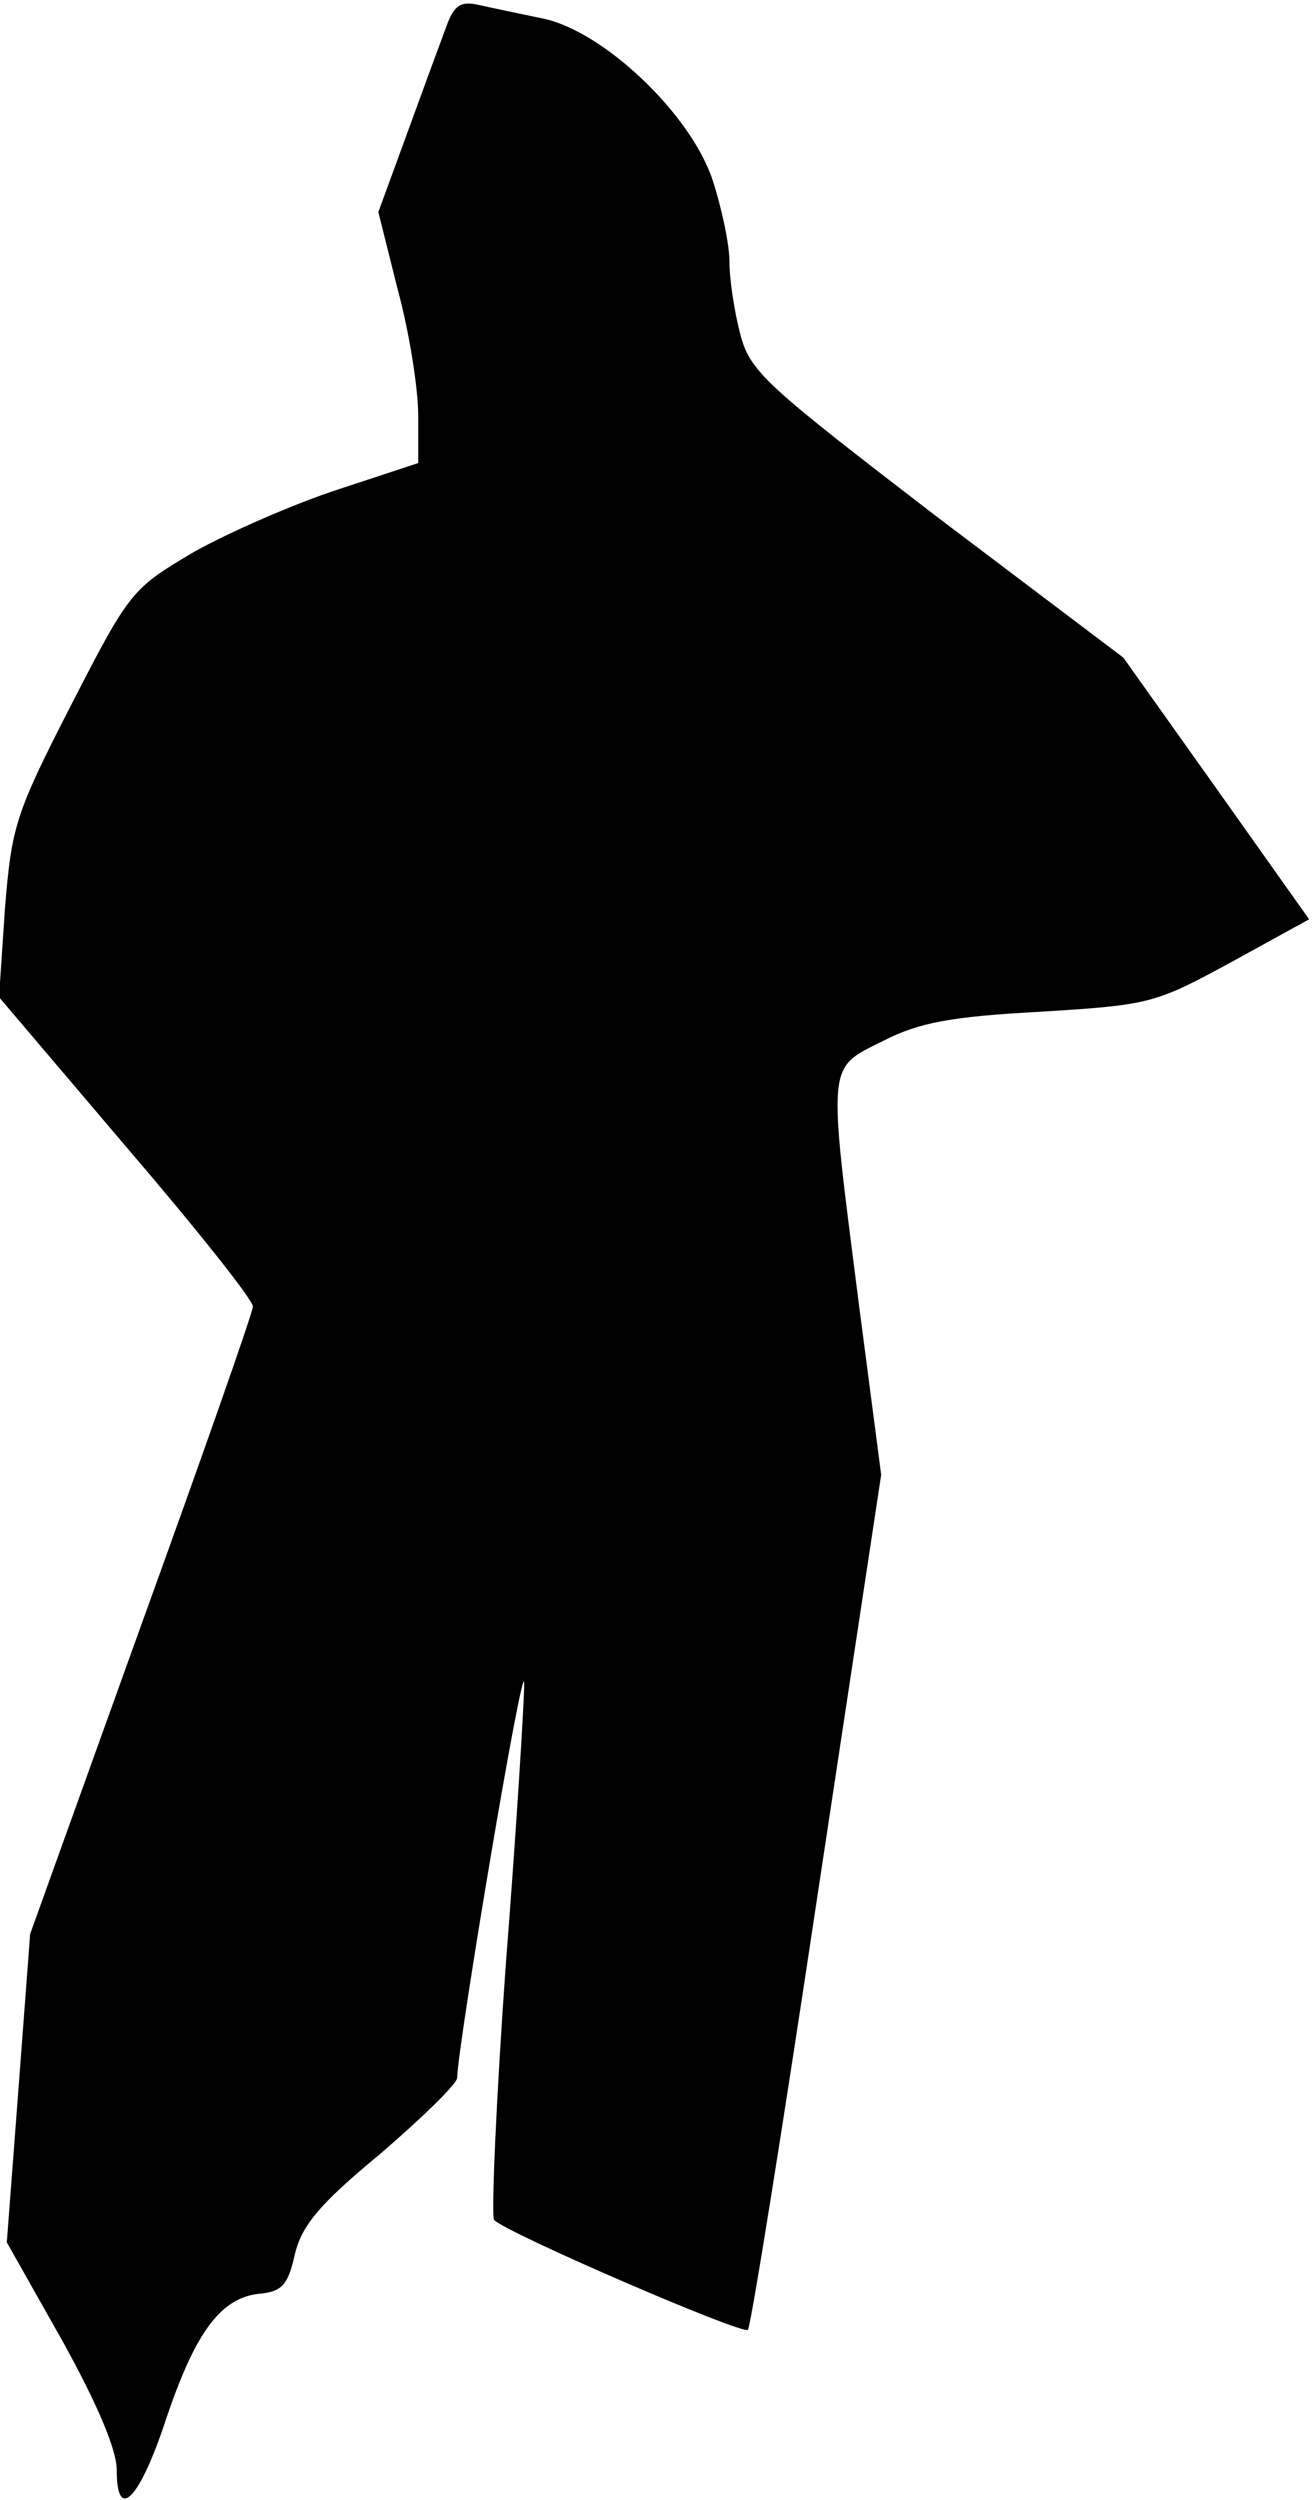 <?xml version="1.0" standalone="no"?>
<!DOCTYPE svg PUBLIC "-//W3C//DTD SVG 20010904//EN"
 "http://www.w3.org/TR/2001/REC-SVG-20010904/DTD/svg10.dtd">
<svg version="1.0" xmlns="http://www.w3.org/2000/svg"
 width="135pt" height="257pt" viewBox="0 0 135 257"
 preserveAspectRatio="xMidYMid meet">
<g transform="translate(0,257) scale(0.1,-0.1)"
fill="#000000" stroke="none">
<path fill="#000000" stroke="none" d="M459 2543 c-6 -16 -24 -65 -40 -109
l-30 -82 20 -80 c12 -44 21 -102 21 -129 l0 -49 -82 -27 c-46 -15 -112 -44
-148 -64 -64 -38 -66 -39 -127 -158 -58 -113 -61 -125 -68 -210 l-6 -90 130
-153 c72 -84 131 -158 131 -165 0 -6 -52 -154 -115 -328 l-114 -317 -12 -159
-12 -158 57 -101 c36 -65 56 -112 56 -133 0 -54 23 -31 50 50 30 90 56 126 95
131 25 2 31 9 38 40 7 30 25 52 88 104 43 37 79 72 79 78 1 36 68 435 69 406
0 -19 -8 -150 -19 -290 -10 -140 -15 -258 -12 -262 14 -14 255 -118 261 -113
3 4 35 203 71 443 l66 436 -23 176 c-32 251 -33 241 25 270 37 19 70 25 162
30 112 7 117 8 196 51 l80 44 -95 134 -96 135 -192 145 c-177 136 -192 149
-202 188 -6 23 -11 56 -11 74 0 18 -8 55 -17 83 -22 68 -112 154 -175 167 -24
5 -53 11 -66 14 -18 4 -25 0 -33 -22z"/>
</g>
</svg>
